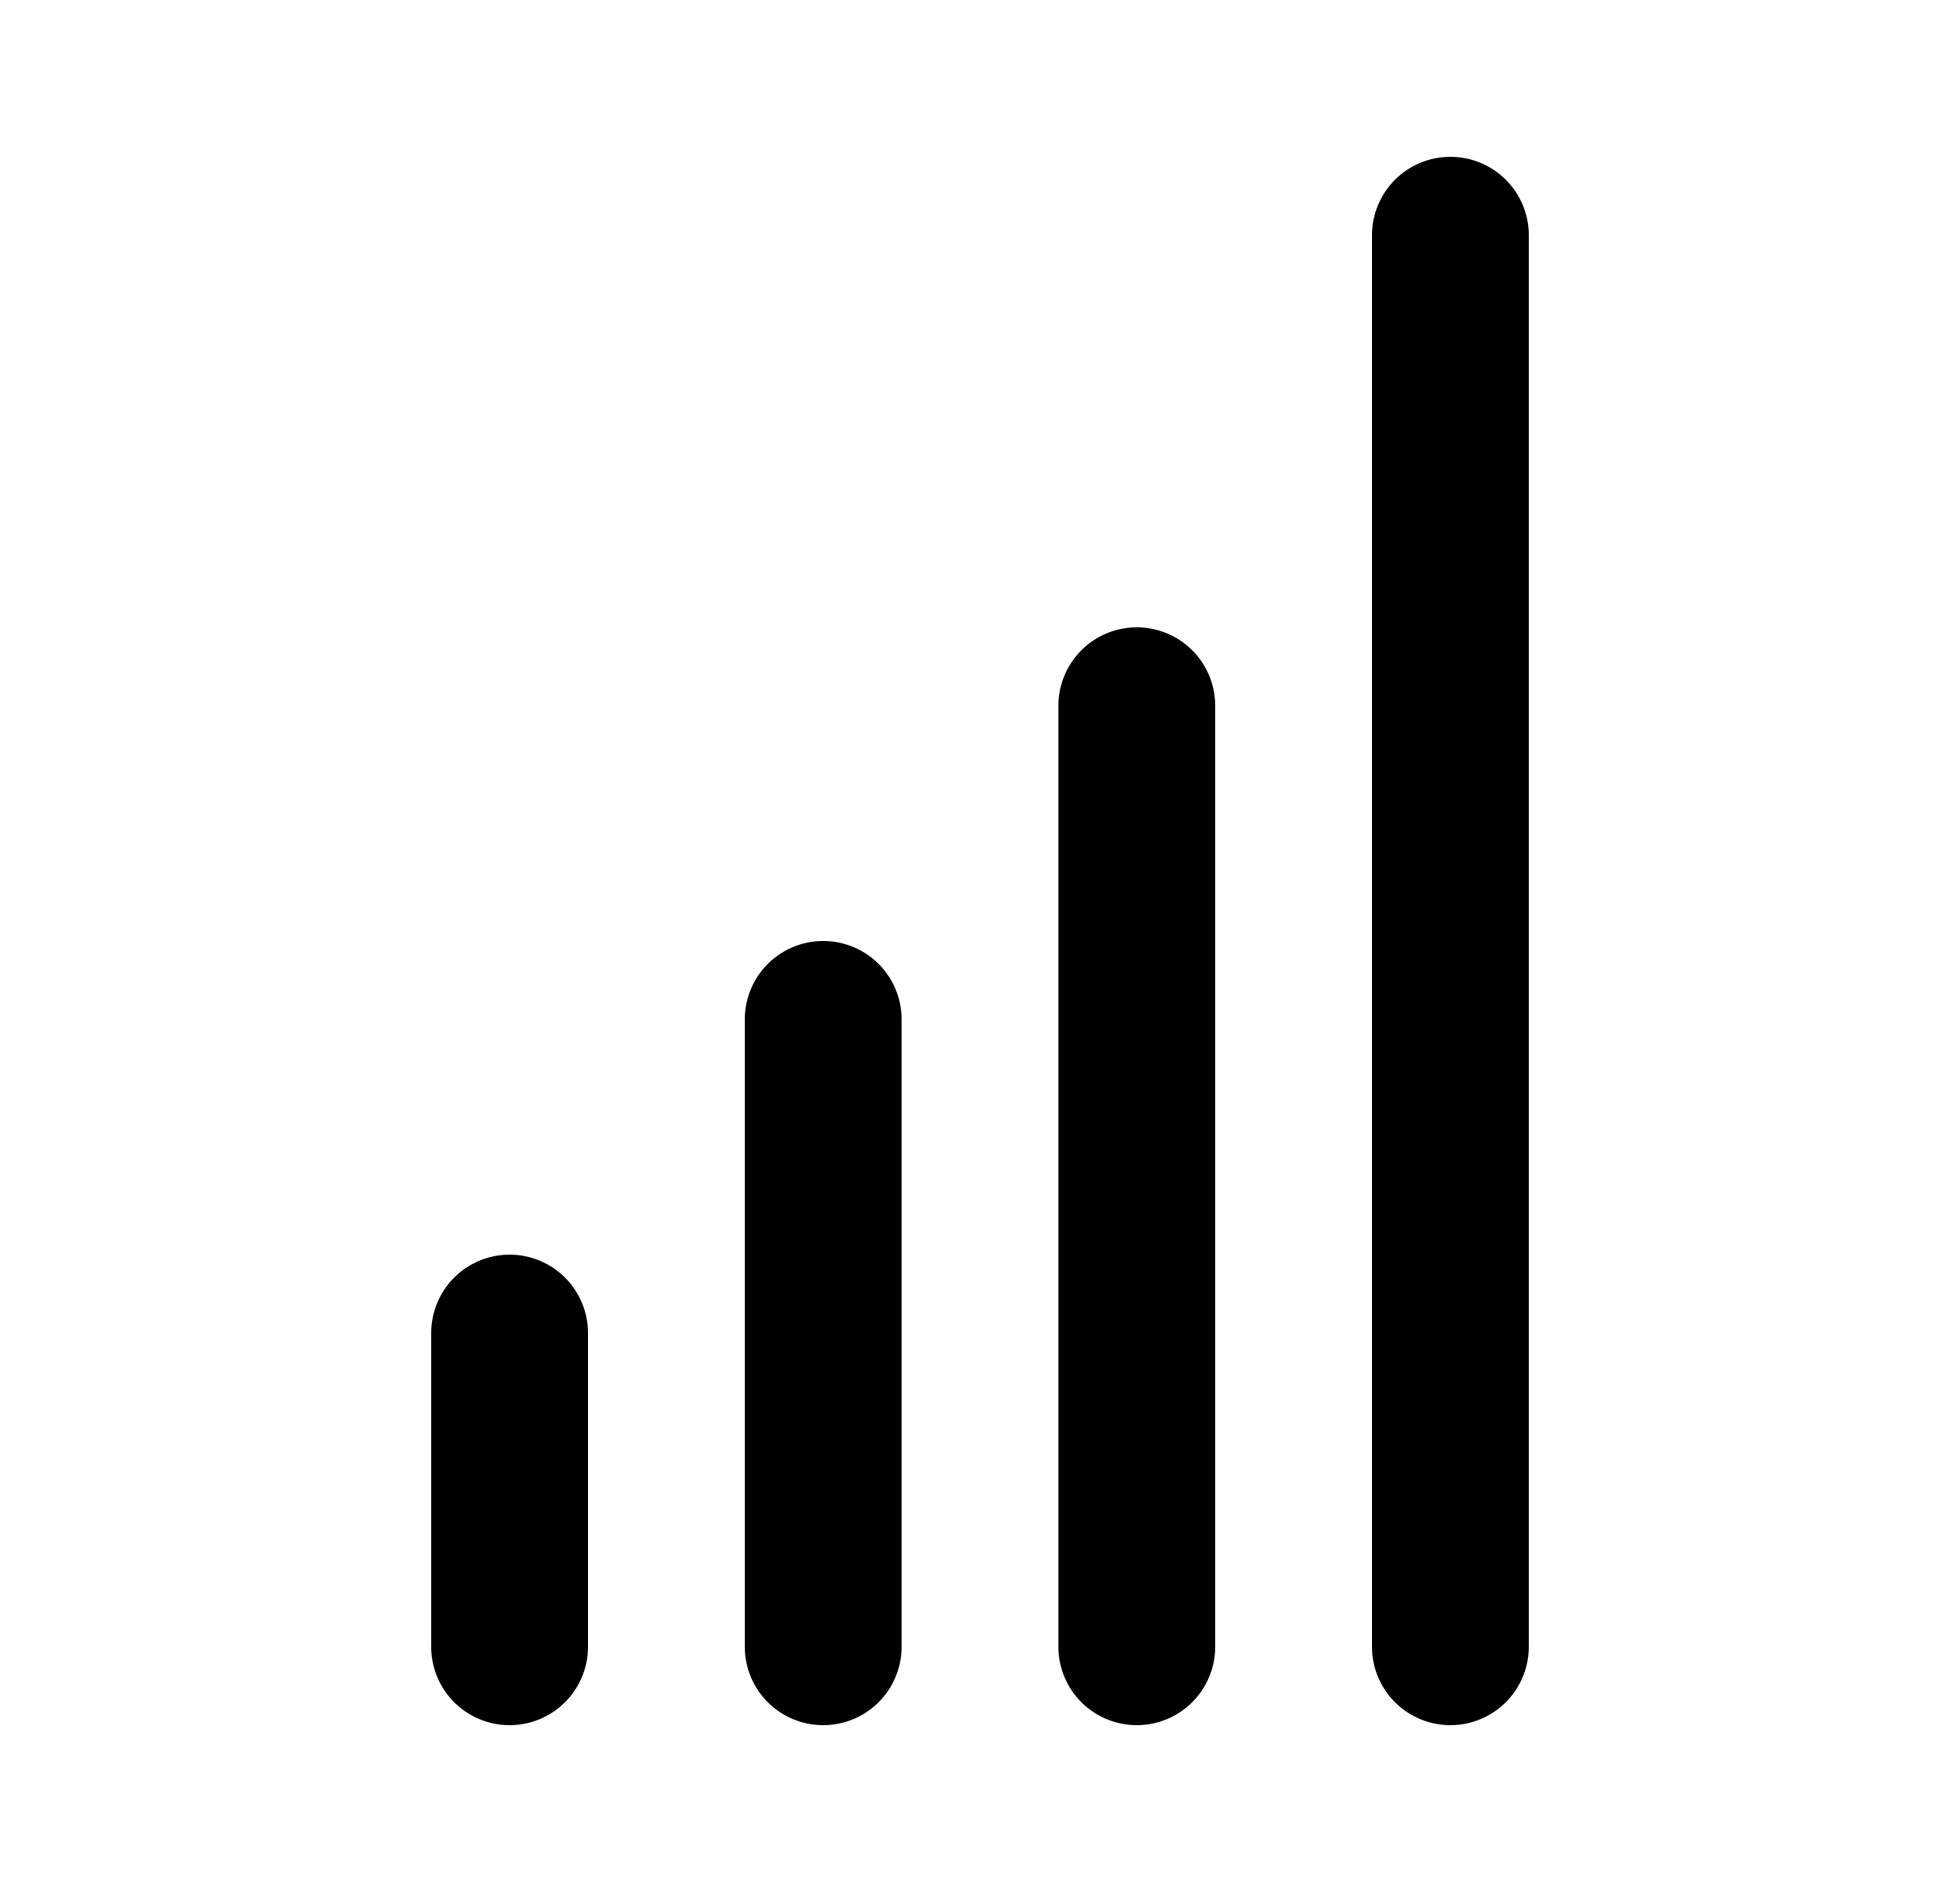 <svg xmlns="http://www.w3.org/2000/svg" viewBox="0 0 25 24" fill="currentColor" aria-hidden="true" data-slot="icon">
    <path d="M19.5 3a1 1 0 1 0-2 0v18a1 1 0 1 0 2 0zM14.5 8a1 1 0 0 1 1 1v12a1 1 0 1 1-2 0V9a1 1 0 0 1 1-1M11.5 13a1 1 0 1 0-2 0v8a1 1 0 1 0 2 0zM7.5 17a1 1 0 1 0-2 0v4a1 1 0 1 0 2 0z"/>
</svg>
